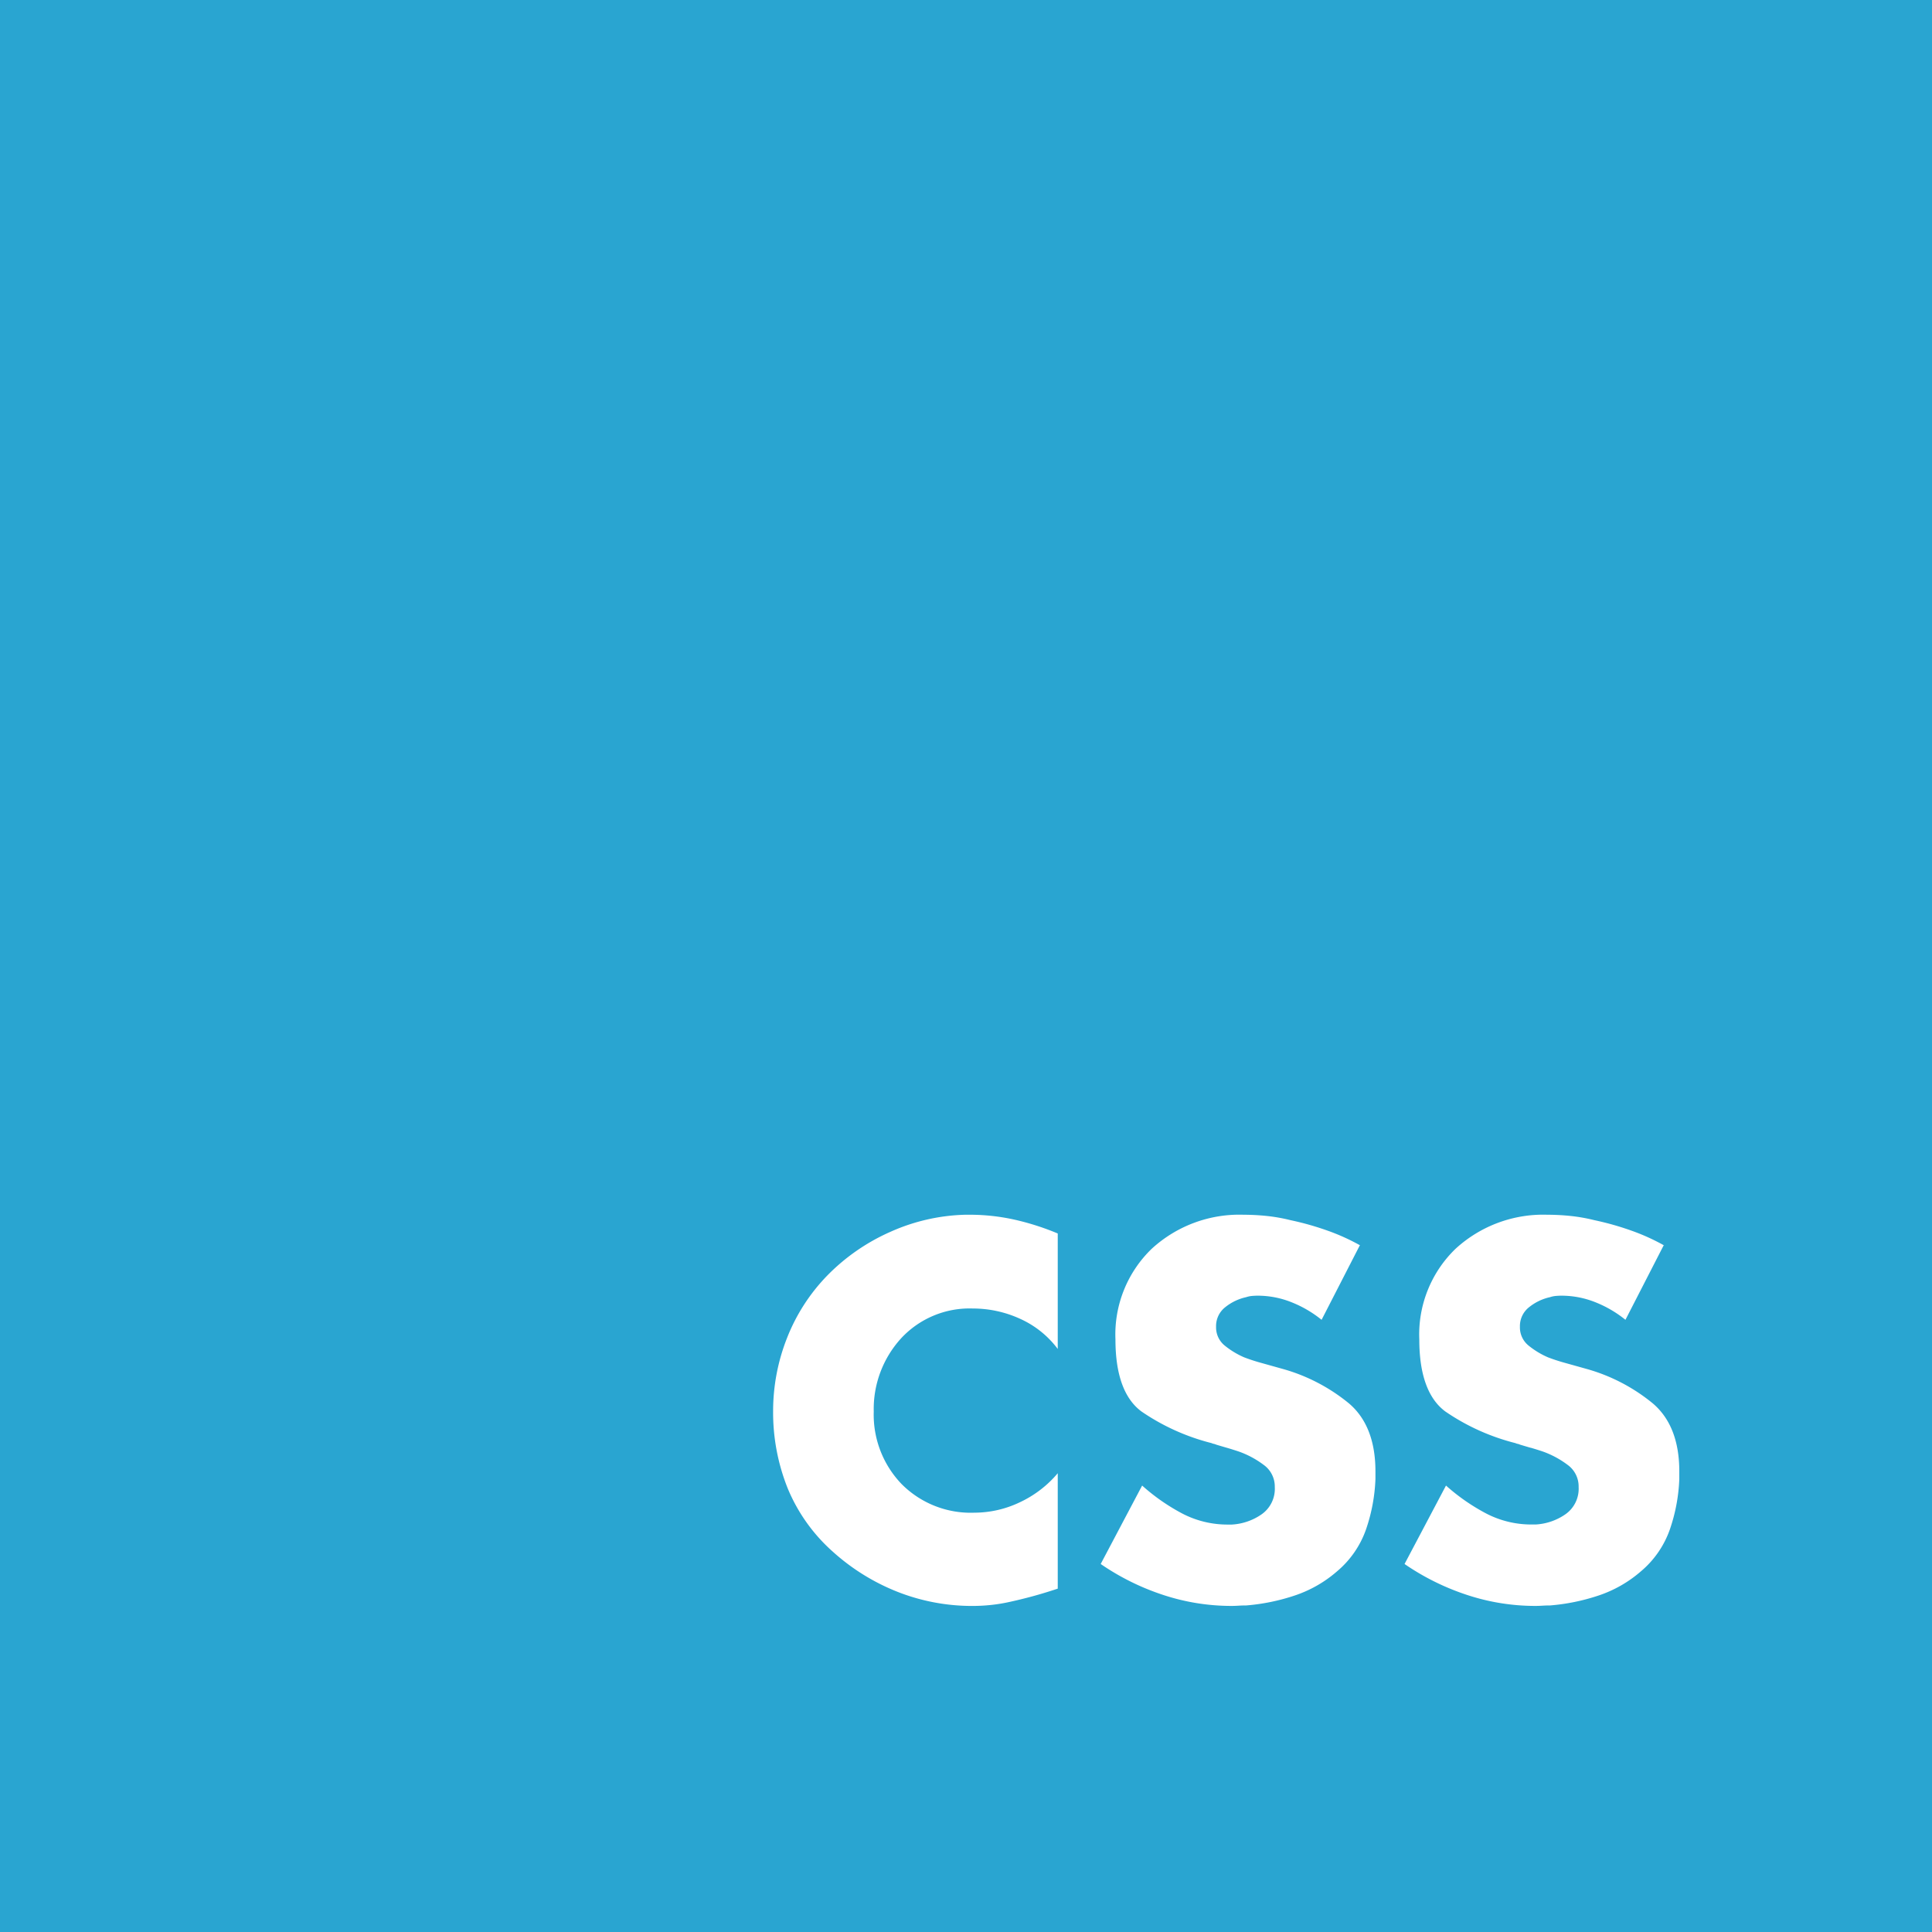 <svg xmlns="http://www.w3.org/2000/svg" width="188" height="187.999" viewBox="0 0 188 187.999">
  <path id="Sustracción_5" data-name="Sustracción 5" d="M188,188H0V0H188V188Zm-47.293-43.442-4.032,7.632a23.828,23.828,0,0,0,6.048,3,21.206,21.206,0,0,0,6.672,1.08c.223,0,.457-.008.7-.024s.493-.023.743-.023a19.907,19.907,0,0,0,4.7-.96,12.111,12.111,0,0,0,4.128-2.352,9.377,9.377,0,0,0,2.831-4.1,17.016,17.016,0,0,0,.913-4.873v-.768c0-2.929-.864-5.15-2.569-6.6a17.625,17.625,0,0,0-6.359-3.336l-2.4-.672c-.225-.064-.459-.137-.7-.216s-.485-.166-.744-.264a8.034,8.034,0,0,1-1.872-1.128,2.265,2.265,0,0,1-.864-1.849,2.332,2.332,0,0,1,.912-1.92,4.928,4.928,0,0,1,2.016-.96,2.5,2.5,0,0,1,.576-.12c.192-.016.37-.024.528-.024a8.893,8.893,0,0,1,3.336.648,11.24,11.24,0,0,1,2.9,1.7l3.725-7.259.019.011v-.048l-.019.037a20.517,20.517,0,0,0-3.173-1.429,27.839,27.839,0,0,0-3.577-1.008,16.682,16.682,0,0,0-2.3-.408,21.825,21.825,0,0,0-2.255-.12,12.612,12.612,0,0,0-8.952,3.312,11.589,11.589,0,0,0-3.528,8.832c0,3.408.856,5.766,2.544,7.008a21.24,21.24,0,0,0,6.816,3.072.842.842,0,0,0,.216.072.885.885,0,0,1,.216.072c.313.094.661.2,1.031.305l.014,0,.01,0c.371.108.758.229,1.152.36a9.04,9.04,0,0,1,2.425,1.3,2.586,2.586,0,0,1,1.08,2.16,3.027,3.027,0,0,1-1.3,2.664,5.625,5.625,0,0,1-2.88.984h-.384a9.5,9.5,0,0,1-4.488-1.1A19.5,19.5,0,0,1,140.707,144.557Zm-29.568,0-4.032,7.632a23.827,23.827,0,0,0,6.048,3,21.2,21.2,0,0,0,6.672,1.08c.223,0,.457-.008.7-.024s.494-.023.744-.023a19.907,19.907,0,0,0,4.7-.96,12.1,12.1,0,0,0,4.127-2.352,9.381,9.381,0,0,0,2.832-4.1,17.014,17.014,0,0,0,.912-4.873v-.768c0-2.93-.864-5.15-2.568-6.6a17.622,17.622,0,0,0-6.36-3.336l-2.4-.672c-.223-.064-.458-.136-.7-.216s-.487-.167-.743-.264a8.032,8.032,0,0,1-1.872-1.128,2.265,2.265,0,0,1-.864-1.849,2.33,2.33,0,0,1,.912-1.92,4.92,4.92,0,0,1,2.016-.96,2.486,2.486,0,0,1,.576-.12c.191-.016.369-.024.528-.024a8.883,8.883,0,0,1,3.335.648,11.242,11.242,0,0,1,2.9,1.7l3.725-7.259.019.011v-.048l-.019.037a20.537,20.537,0,0,0-3.173-1.429,27.84,27.84,0,0,0-3.576-1.008,16.694,16.694,0,0,0-2.3-.408,21.833,21.833,0,0,0-2.256-.12,12.611,12.611,0,0,0-8.951,3.312,11.586,11.586,0,0,0-3.528,8.832c0,3.408.856,5.766,2.543,7.008a21.256,21.256,0,0,0,6.817,3.072.841.841,0,0,0,.216.072.911.911,0,0,1,.216.072c.329.1.7.209,1.056.312s.745.225,1.152.36a9.047,9.047,0,0,1,2.424,1.3,2.586,2.586,0,0,1,1.08,2.16,3.027,3.027,0,0,1-1.3,2.664,5.624,5.624,0,0,1-2.88.984h-.383a9.5,9.5,0,0,1-4.488-1.1A19.476,19.476,0,0,1,111.139,144.557ZM93.907,118.205a18.924,18.924,0,0,0-7.248,1.656,19.737,19.737,0,0,0-6.1,4.2,18.247,18.247,0,0,0-3.96,6.1,19.357,19.357,0,0,0-1.368,7.151,19.832,19.832,0,0,0,1.417,7.512,16.839,16.839,0,0,0,4.392,6.168,20.8,20.8,0,0,0,6.312,3.912,19.8,19.8,0,0,0,7.272,1.368,17.075,17.075,0,0,0,1.848-.1,15.879,15.879,0,0,0,1.752-.288c.72-.156,1.479-.341,2.256-.552.761-.206,1.585-.457,2.448-.744V143.357a10.777,10.777,0,0,1-3.649,2.808,10.282,10.282,0,0,1-4.464,1.032,9.48,9.48,0,0,1-7.079-2.784,9.739,9.739,0,0,1-2.713-7.056,10.2,10.2,0,0,1,2.664-7.128,9.073,9.073,0,0,1,6.984-2.9,11.016,11.016,0,0,1,4.608,1.008,9.376,9.376,0,0,1,3.649,2.928V120.028a25.3,25.3,0,0,0-4.2-1.344,20.092,20.092,0,0,0-4.392-.48h-.432Z" fill="#29a5d1"/>
</svg>
